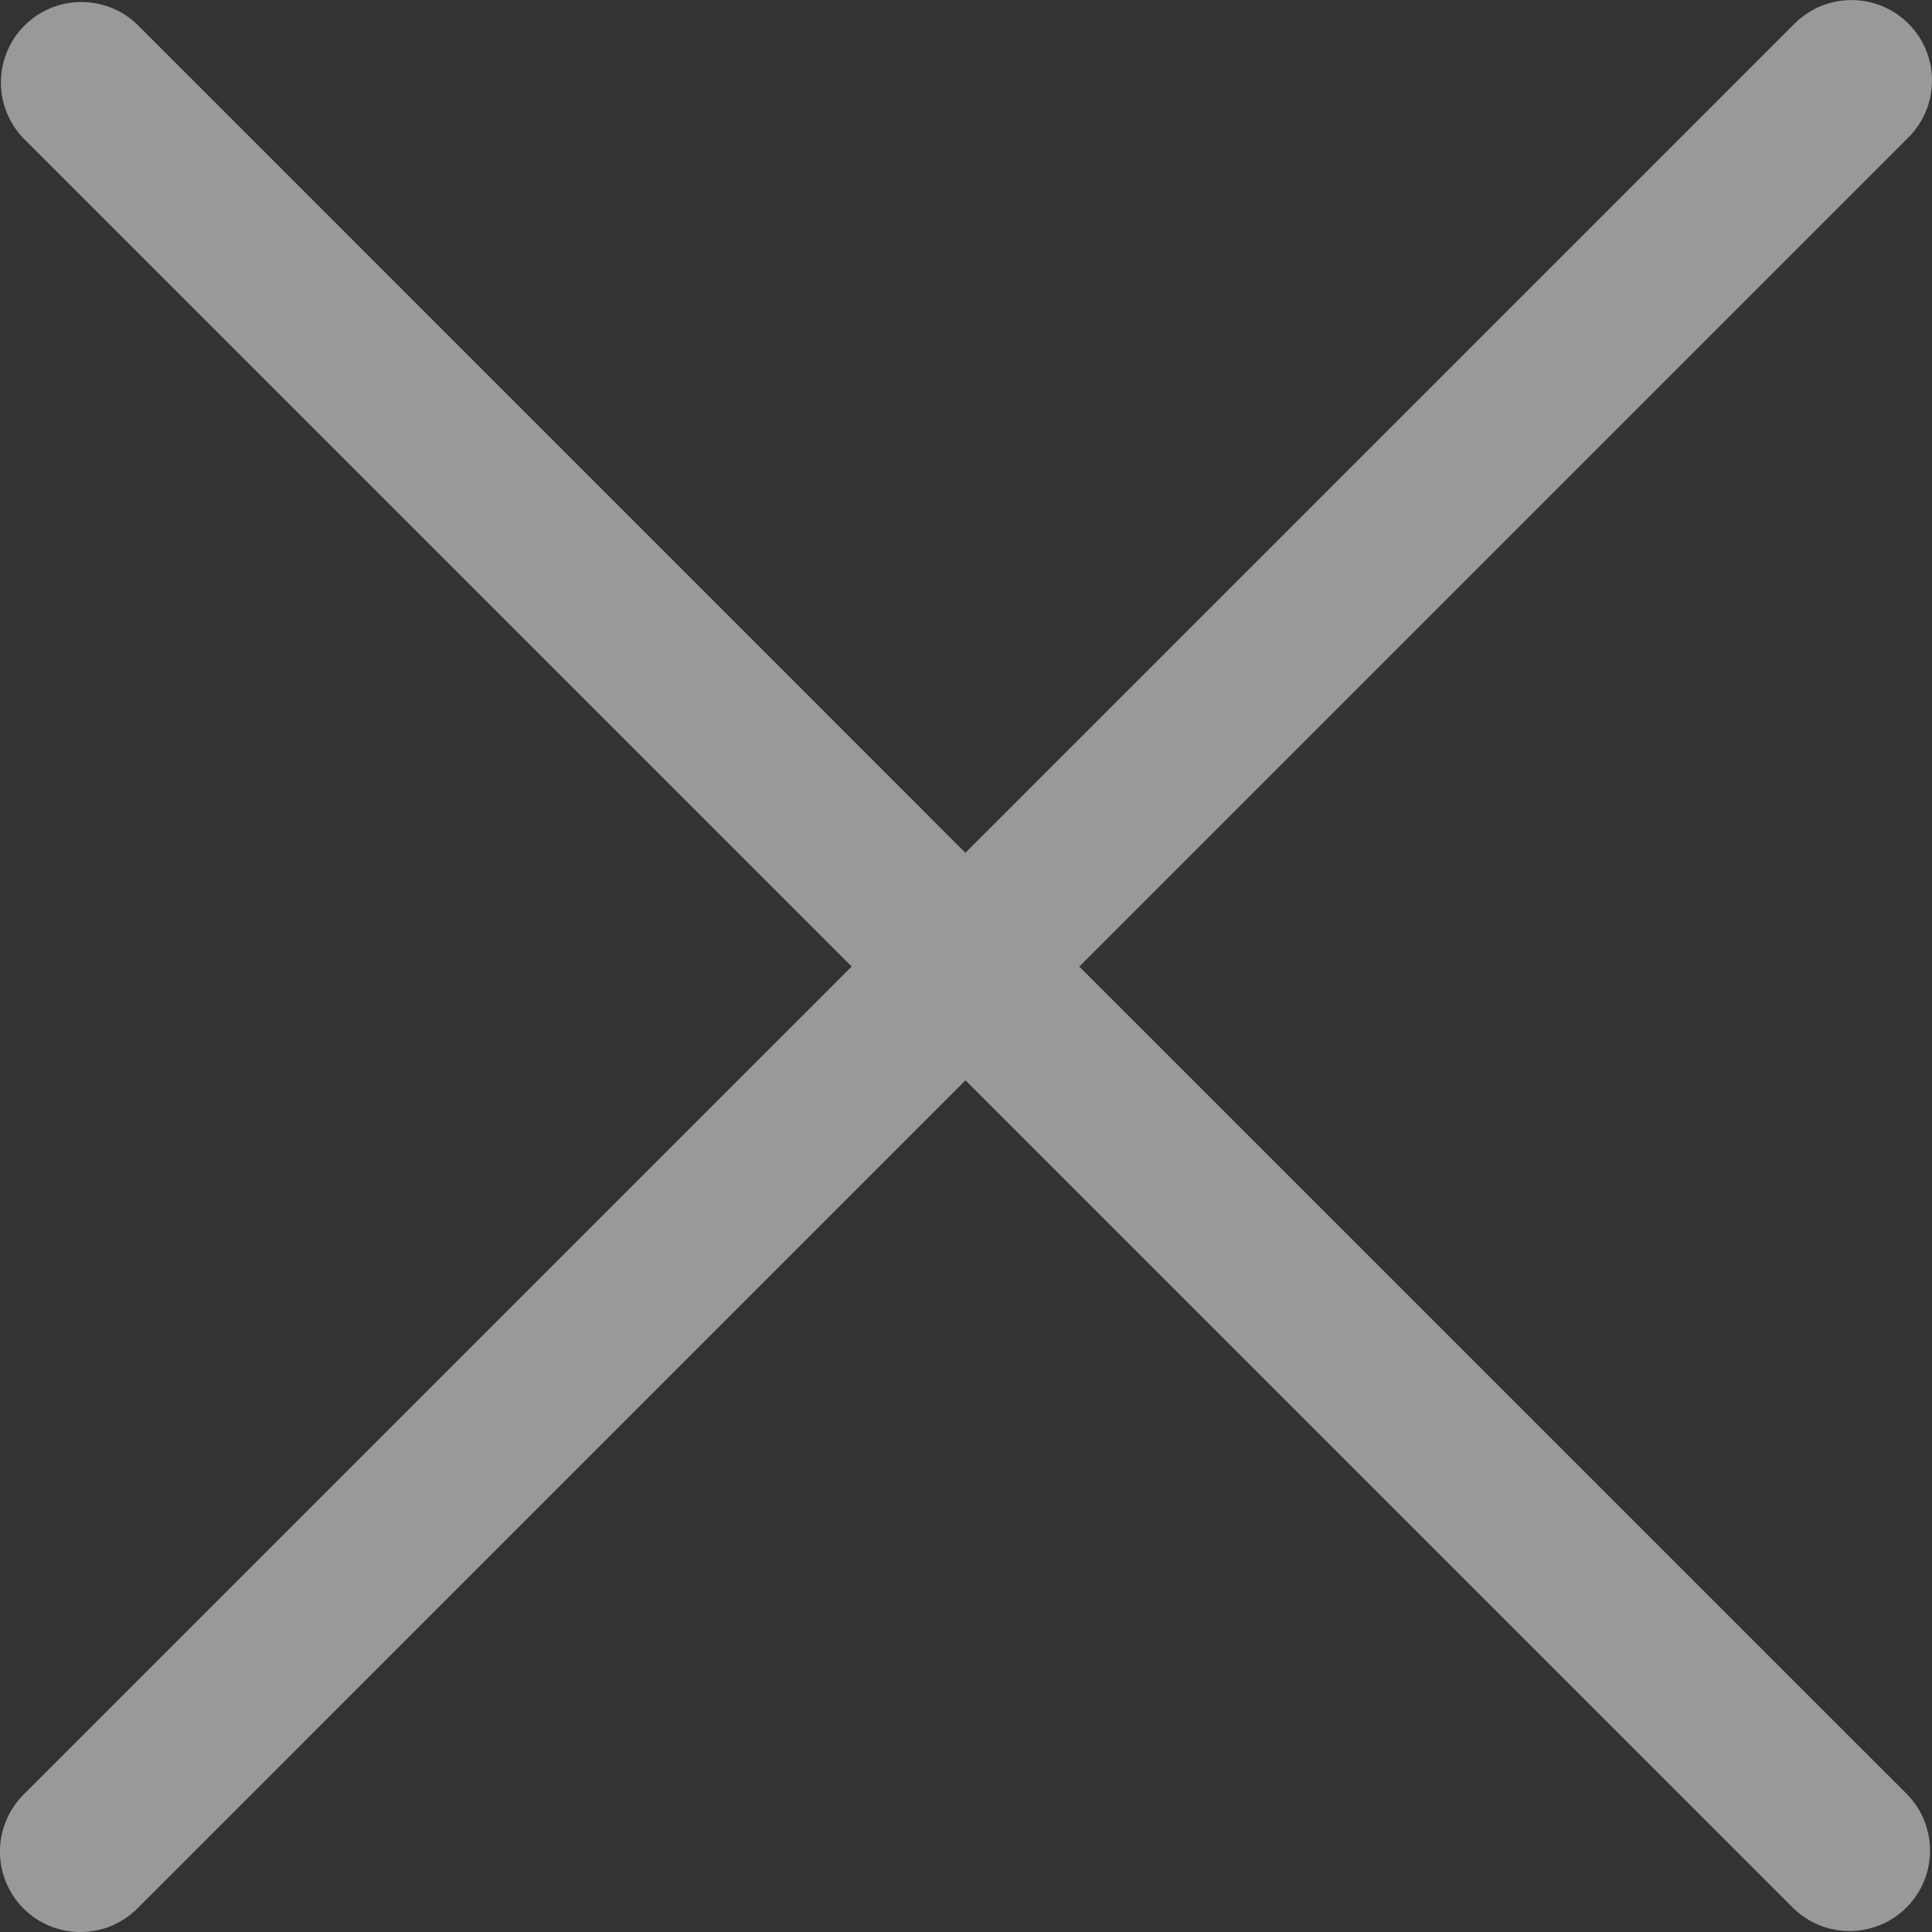 <svg width="24" height="24" viewBox="0 0 24 24" fill="none" xmlns="http://www.w3.org/2000/svg">
<rect x="0" y="0" width="24" height="24" fill="#333333" stroke="none"/>
<g opacity="0.5" clip-path="url(#clip0_2_273)">
<path d="M13.407 12.007L23.695 1.719C24.092 1.335 24.103 0.703 23.719 0.306C23.336 -0.091 22.703 -0.102 22.306 0.281C22.298 0.289 22.29 0.297 22.281 0.306L11.993 10.594L1.706 0.306C1.309 -0.078 0.676 -0.067 0.292 0.33C-0.082 0.718 -0.082 1.332 0.292 1.719L10.58 12.007L0.292 22.294C-0.098 22.685 -0.098 23.317 0.292 23.708C0.683 24.098 1.315 24.098 1.706 23.708L11.993 13.42L22.281 23.708C22.678 24.091 23.311 24.08 23.695 23.683C24.069 23.296 24.069 22.682 23.695 22.294L13.407 12.007Z" fill="white"/>
</g>
<defs>
<clipPath id="clip0_2_273">
<rect width="24" height="24" fill="white"/>
</clipPath>
</defs>
</svg>
